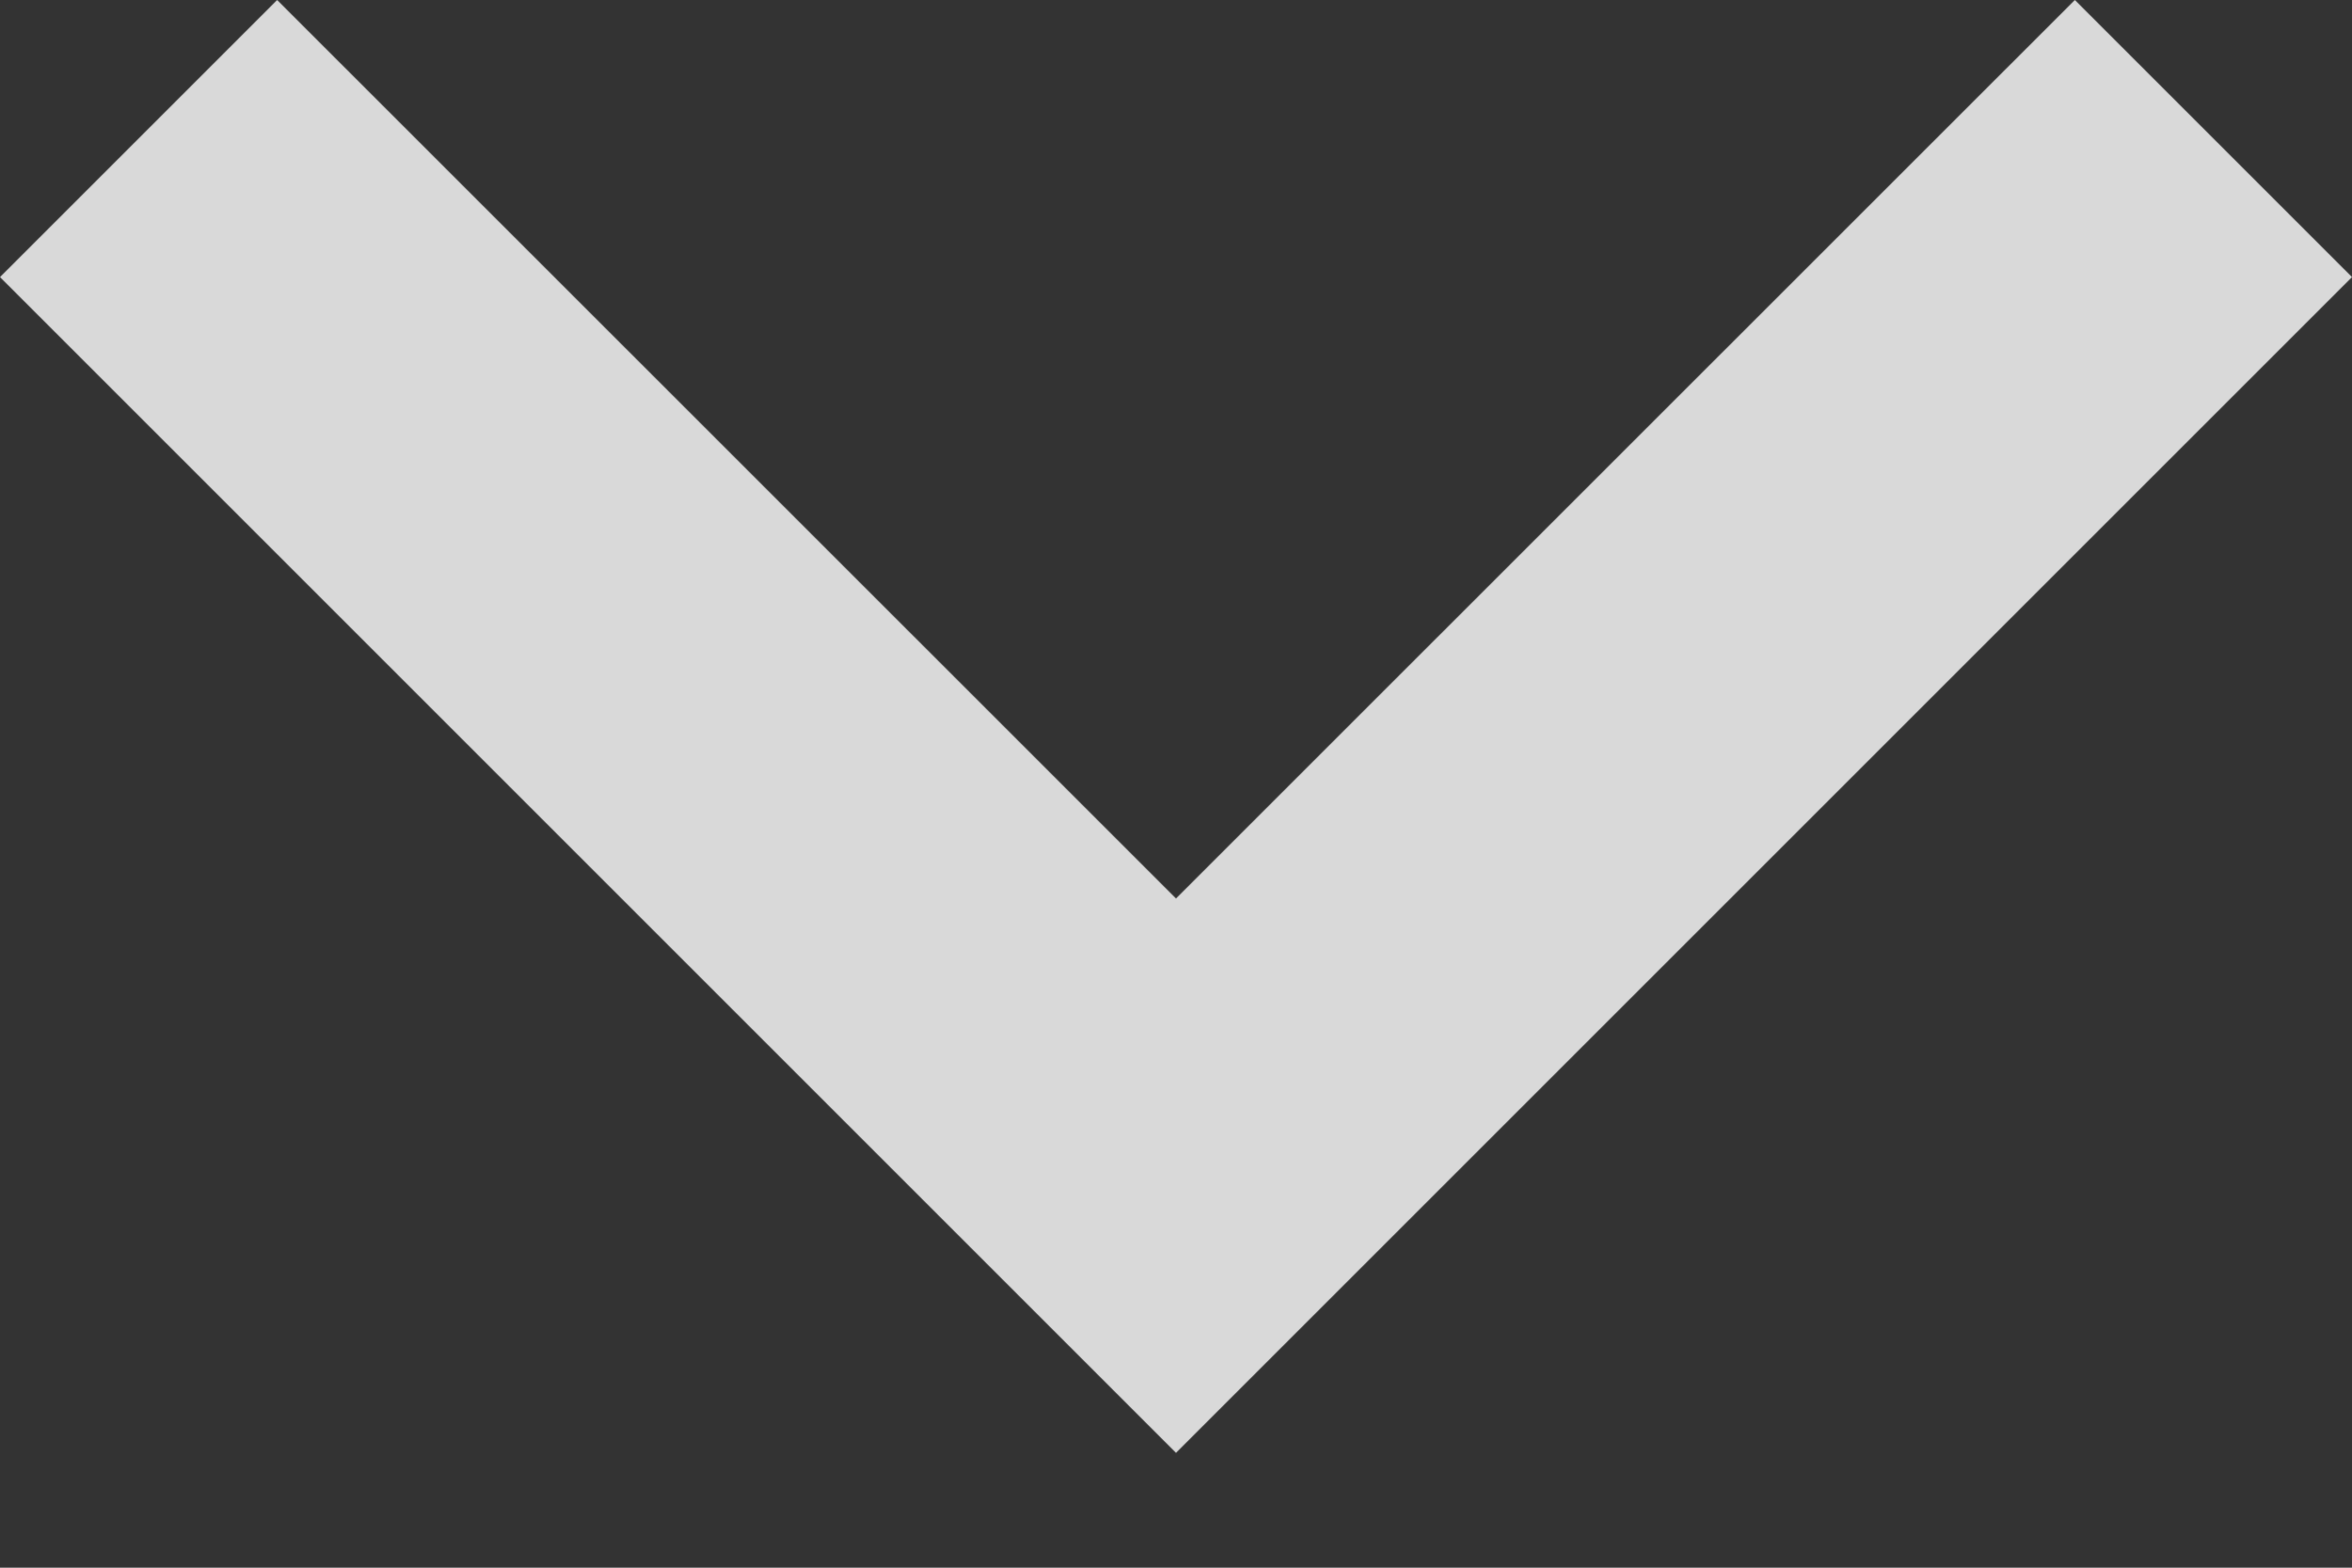 <svg width="12" height="8" viewBox="0 0 12 8" fill="none" xmlns="http://www.w3.org/2000/svg">
<rect x="0" y="0" width="12" height="8" fill="#333333" stroke="none"/>
<path d="M0 1.414L6 7.414L12 1.414L10.586 0L6 4.585L1.414 0L0 1.414Z" fill="white" fill-opacity="0.81"/>
</svg>
